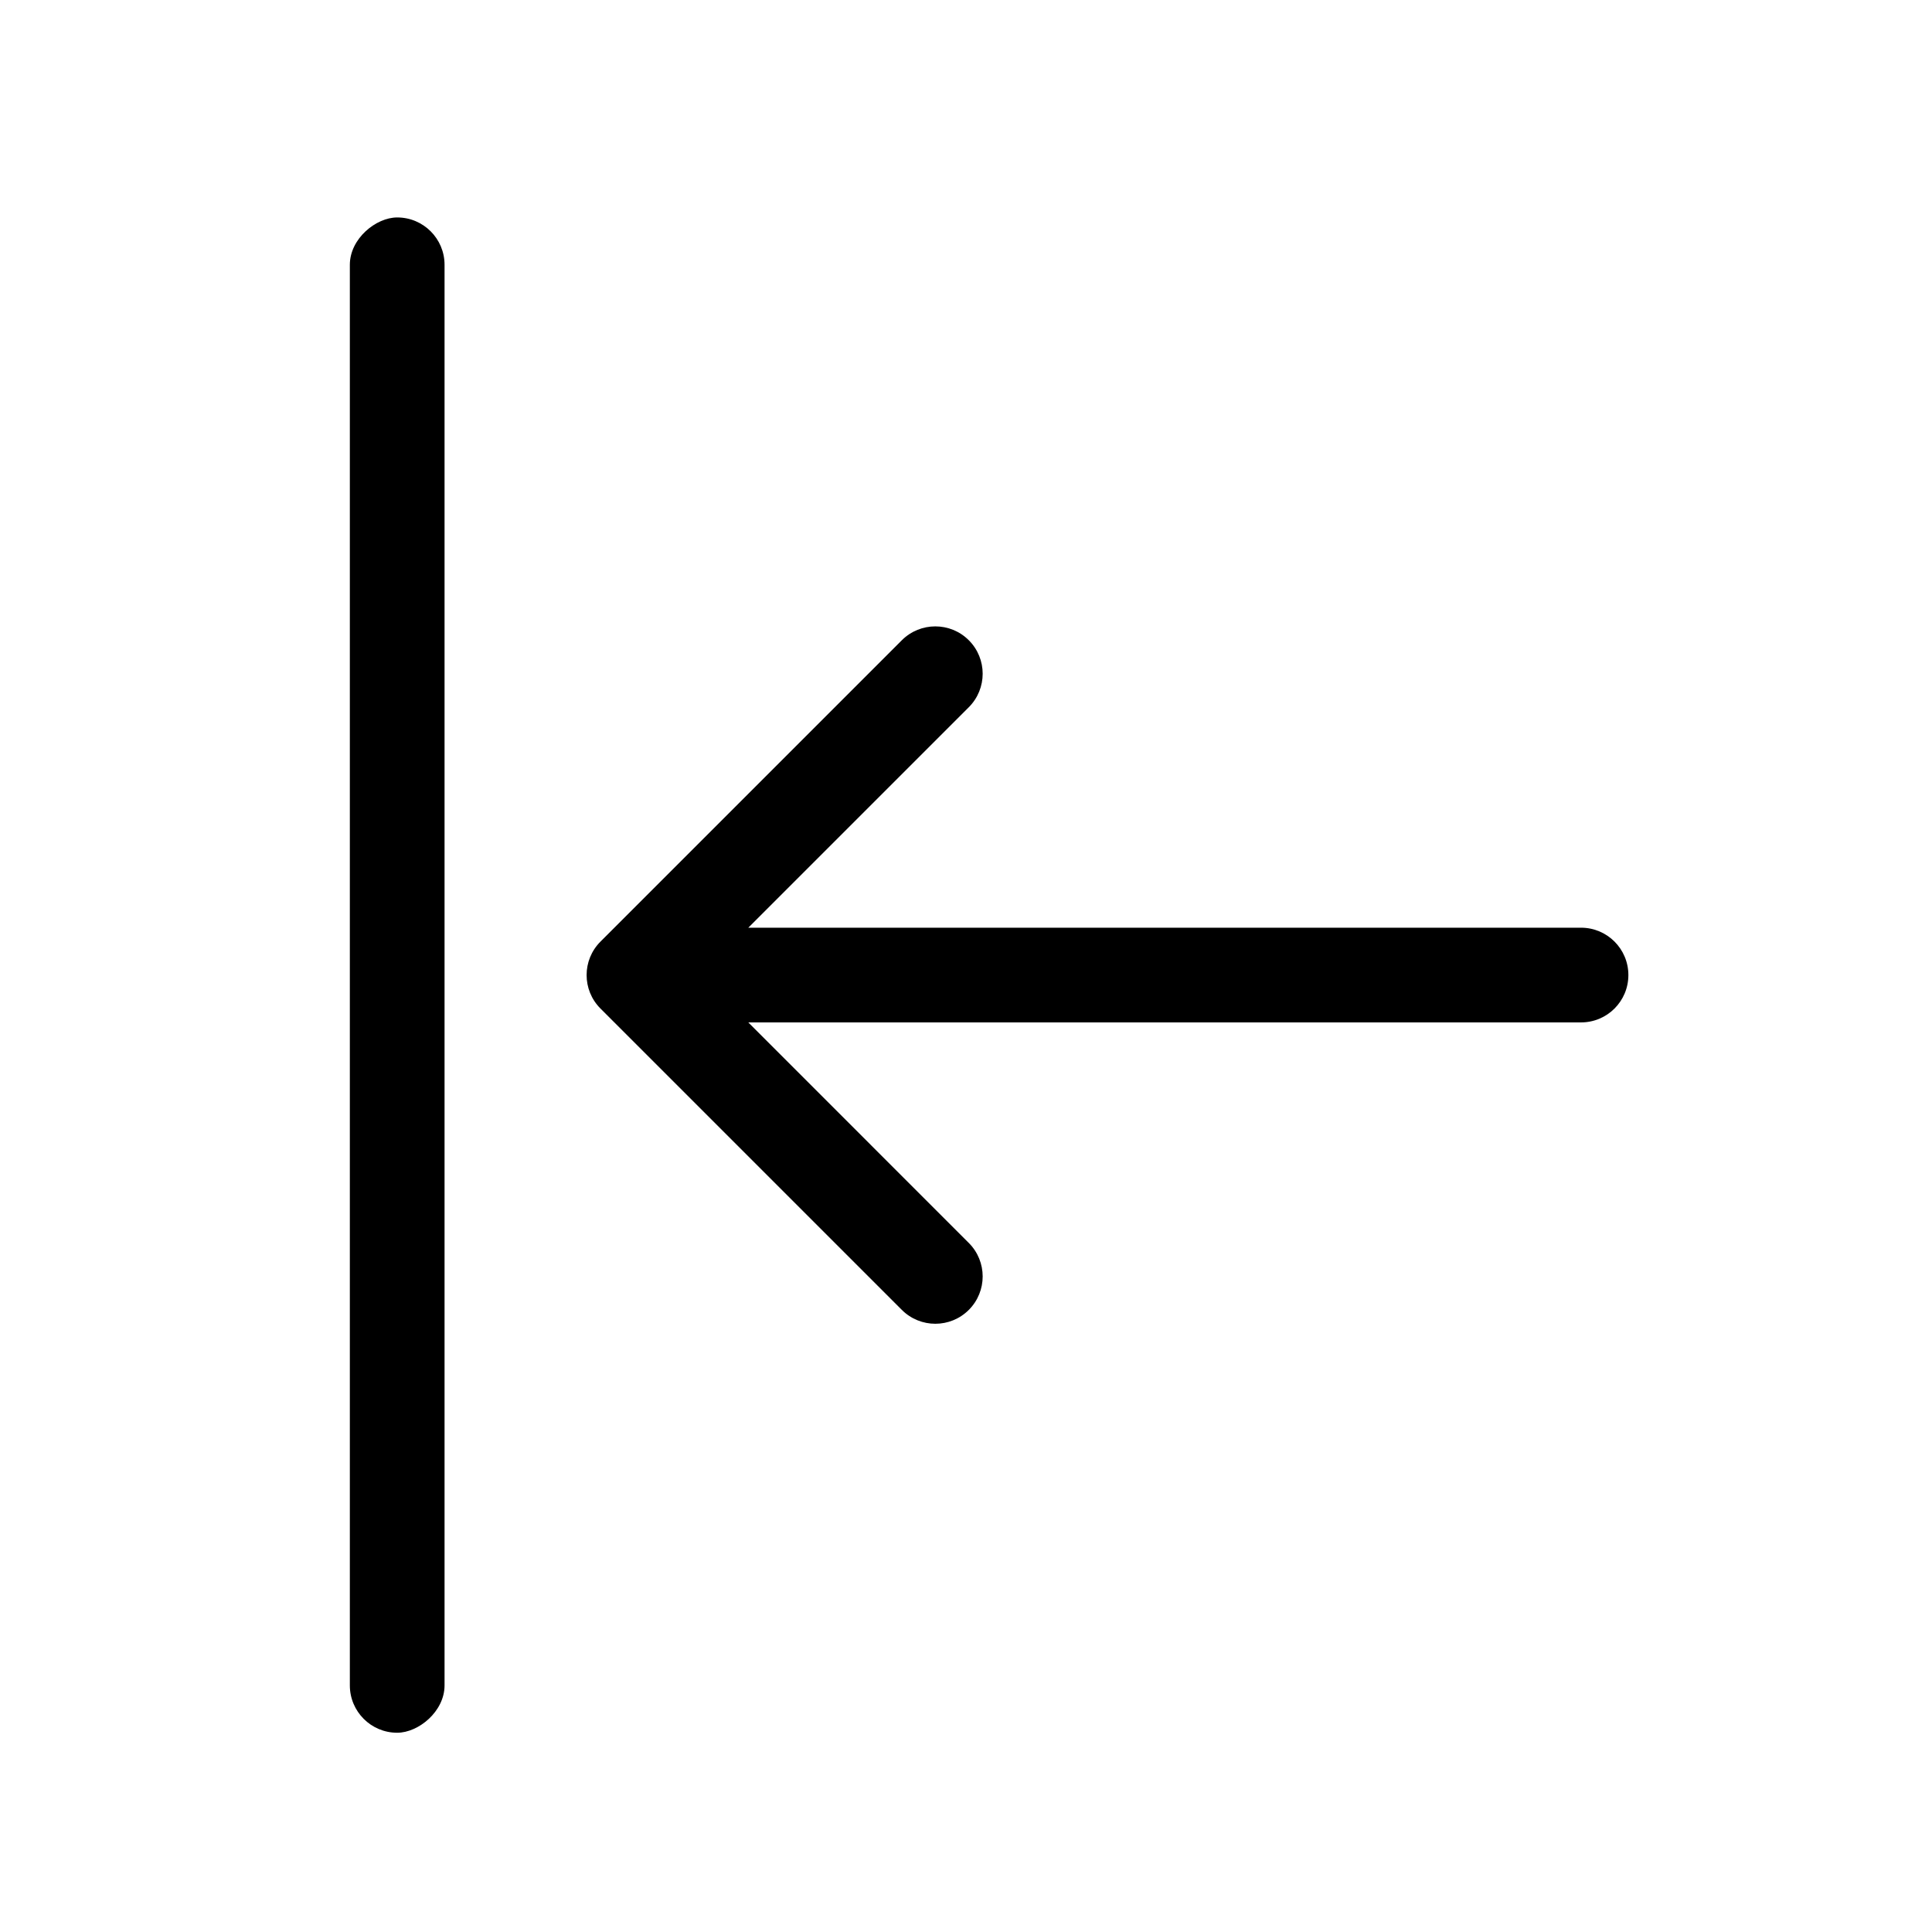 <svg width="51" height="51" viewBox="0 0 51 51" fill="none" xmlns="http://www.w3.org/2000/svg">
<rect x="11.735" y="5.74" width="40" height="2.5" rx="1.25" transform="rotate(90 11.735 5.74)" fill="black"/>
<path d="M41.735 26.989C42.426 26.989 42.985 26.43 42.985 25.739C42.985 25.049 42.426 24.489 41.735 24.489V26.989ZM15.851 24.856C15.363 25.344 15.363 26.135 15.851 26.623L23.806 34.578C24.295 35.066 25.086 35.066 25.574 34.578C26.062 34.09 26.062 33.299 25.574 32.811L18.503 25.739L25.574 18.669C26.062 18.18 26.062 17.389 25.574 16.901C25.086 16.413 24.295 16.413 23.806 16.901L15.851 24.856ZM41.735 24.489H16.735V26.989H41.735V24.489Z" fill="black"/>
</svg>
